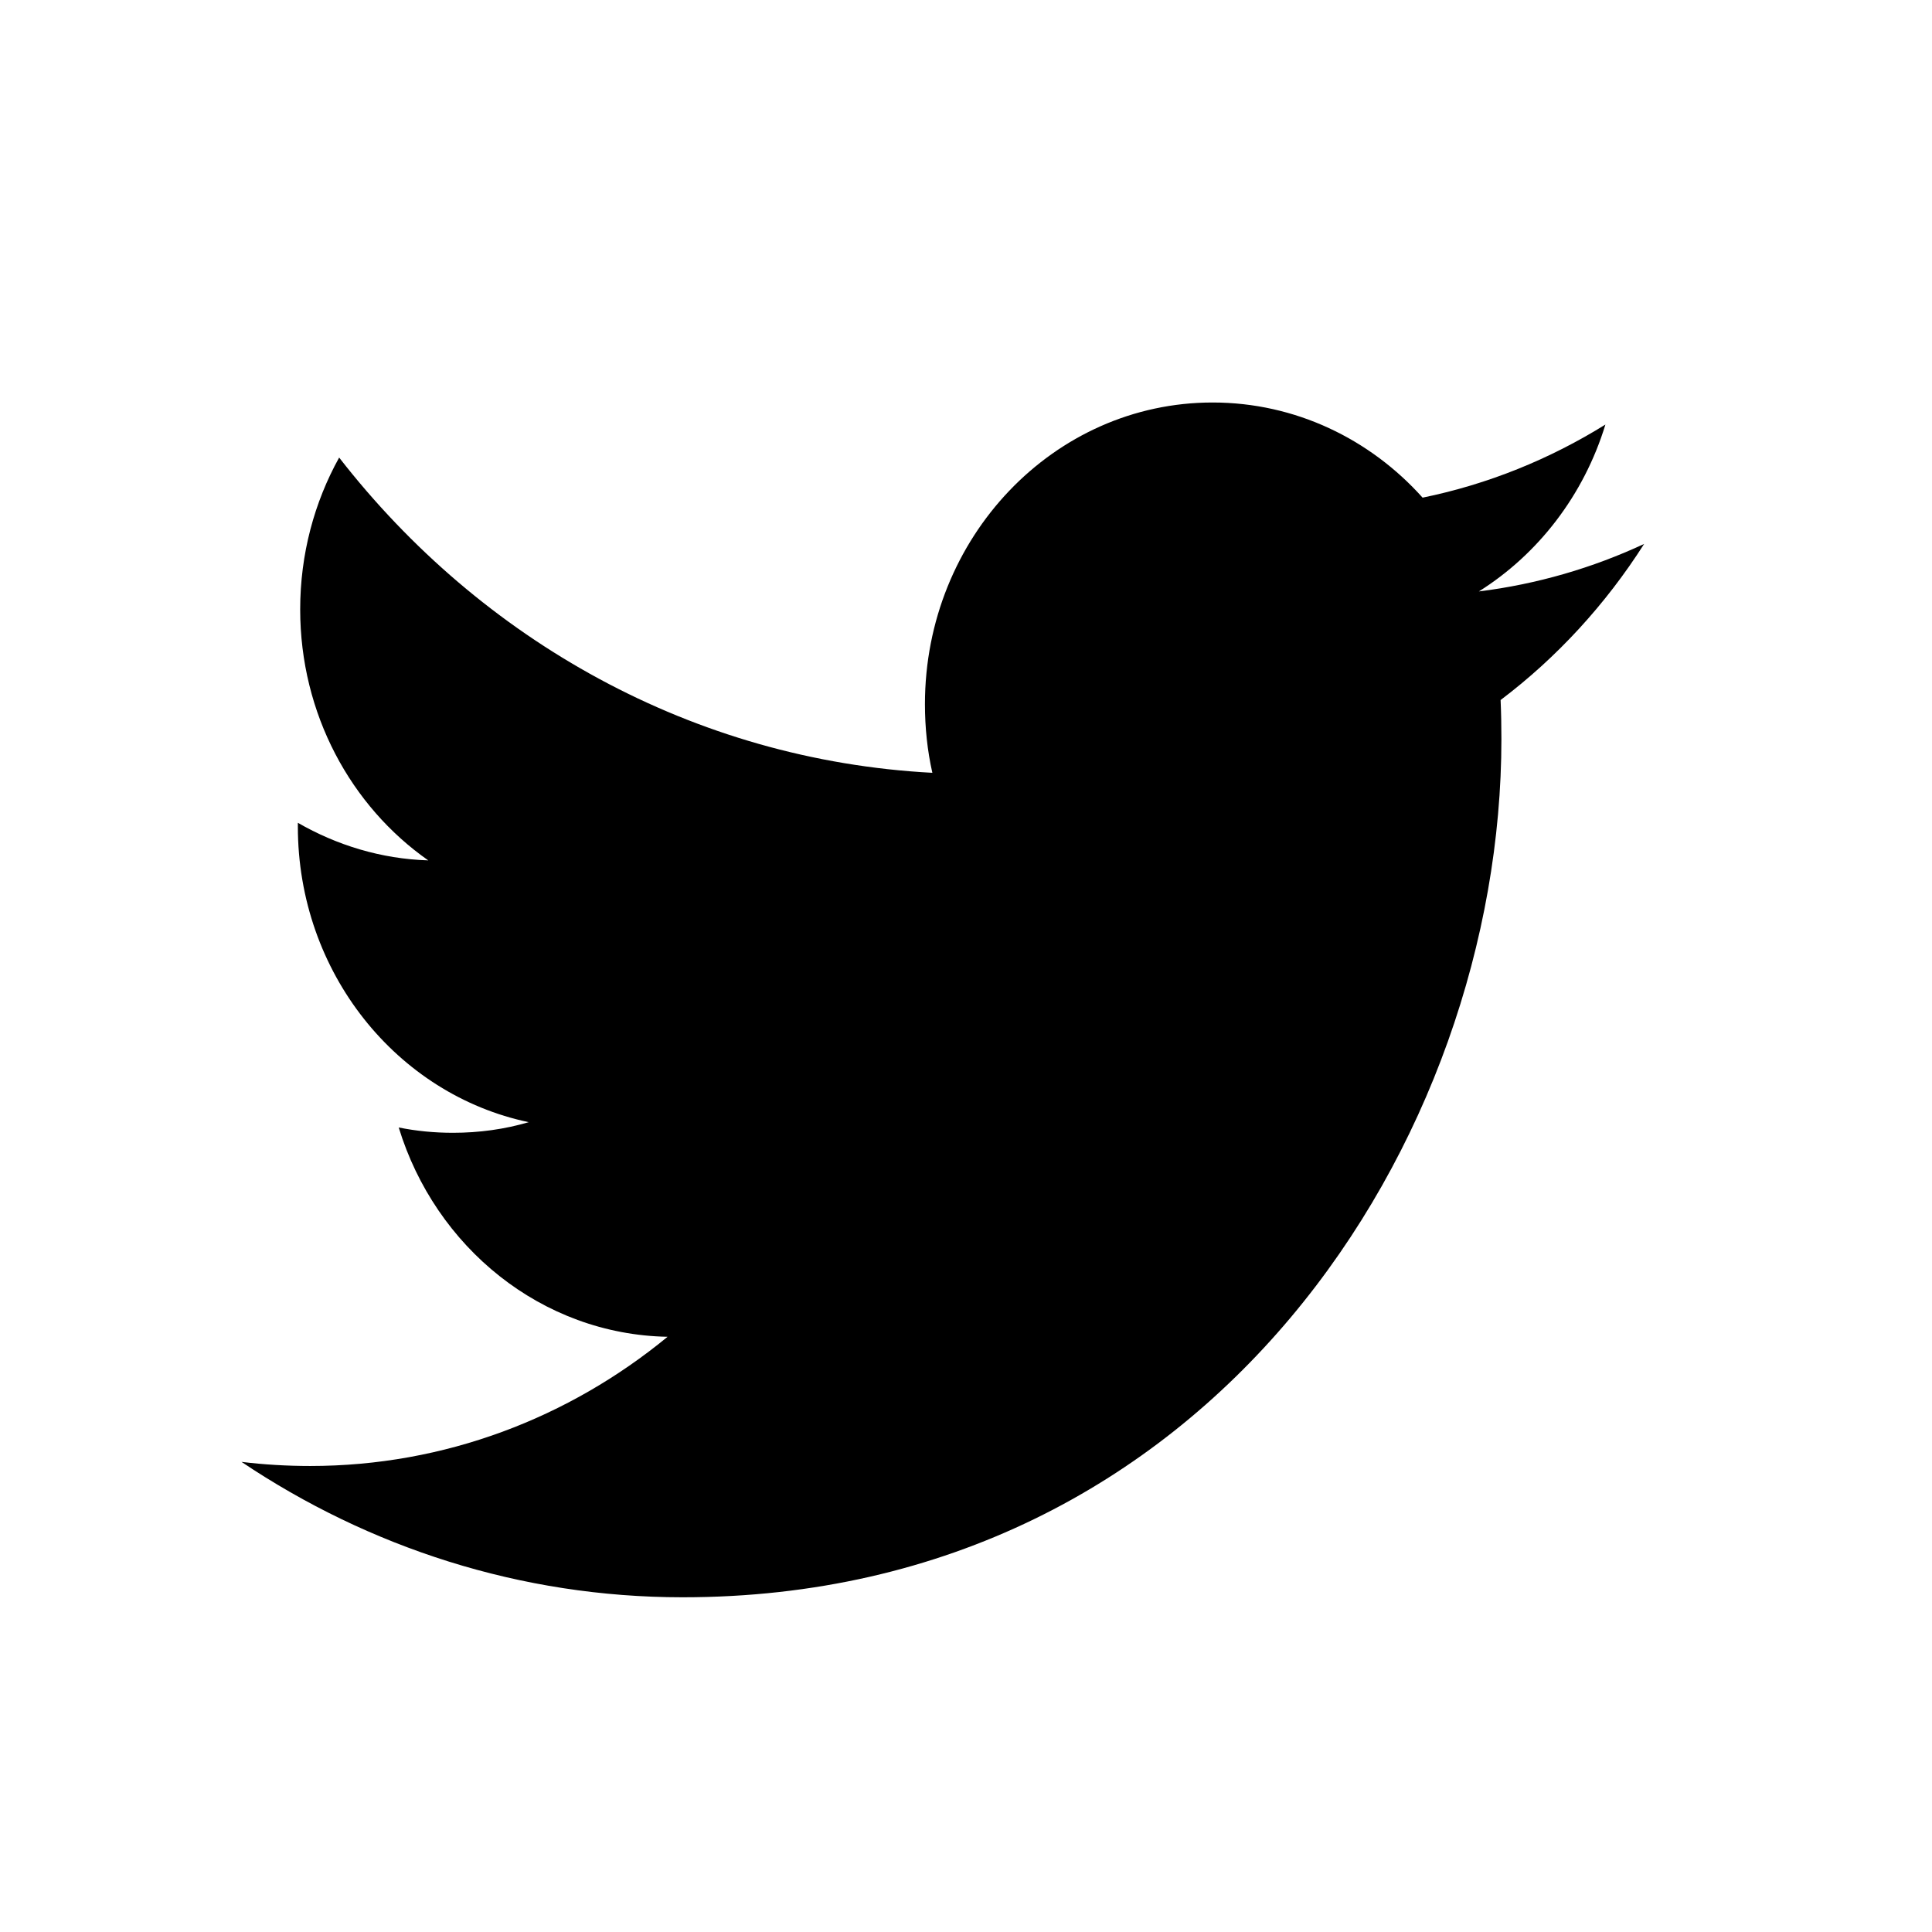 <svg xmlns="http://www.w3.org/2000/svg" viewBox="0 0 24 24" class="ae dd gb gc gd ge aw "><path fill="#000000" fill-rule="evenodd" d="M20.424,6.757 C19.784,7.055 19.094,7.257 18.371,7.347 C19.11,6.883 19.676,6.149 19.943,5.274 C19.252,5.703 18.488,6.015 17.672,6.182 C17.021,5.455 16.092,5 15.063,5 C13.09,5 11.49,6.678 11.49,8.747 C11.49,9.04 11.52,9.325 11.582,9.6 C8.611,9.443 5.977,7.953 4.213,5.684 C3.905,6.239 3.729,6.883 3.729,7.57 C3.729,8.869 4.36,10.016 5.32,10.688 C4.735,10.67 4.182,10.499 3.7,10.221 L3.7,10.267 C3.7,12.083 4.932,13.597 6.568,13.94 C6.269,14.028 5.953,14.072 5.626,14.072 C5.396,14.072 5.171,14.05 4.953,14.006 C5.408,15.494 6.728,16.577 8.293,16.606 C7.069,17.612 5.527,18.211 3.853,18.211 C3.565,18.211 3.279,18.194 3,18.16 C4.582,19.221 6.462,19.842 8.48,19.842 C15.056,19.842 18.651,14.133 18.651,9.182 C18.651,9.019 18.648,8.856 18.641,8.696 C19.34,8.168 19.946,7.508 20.424,6.757"/></svg>